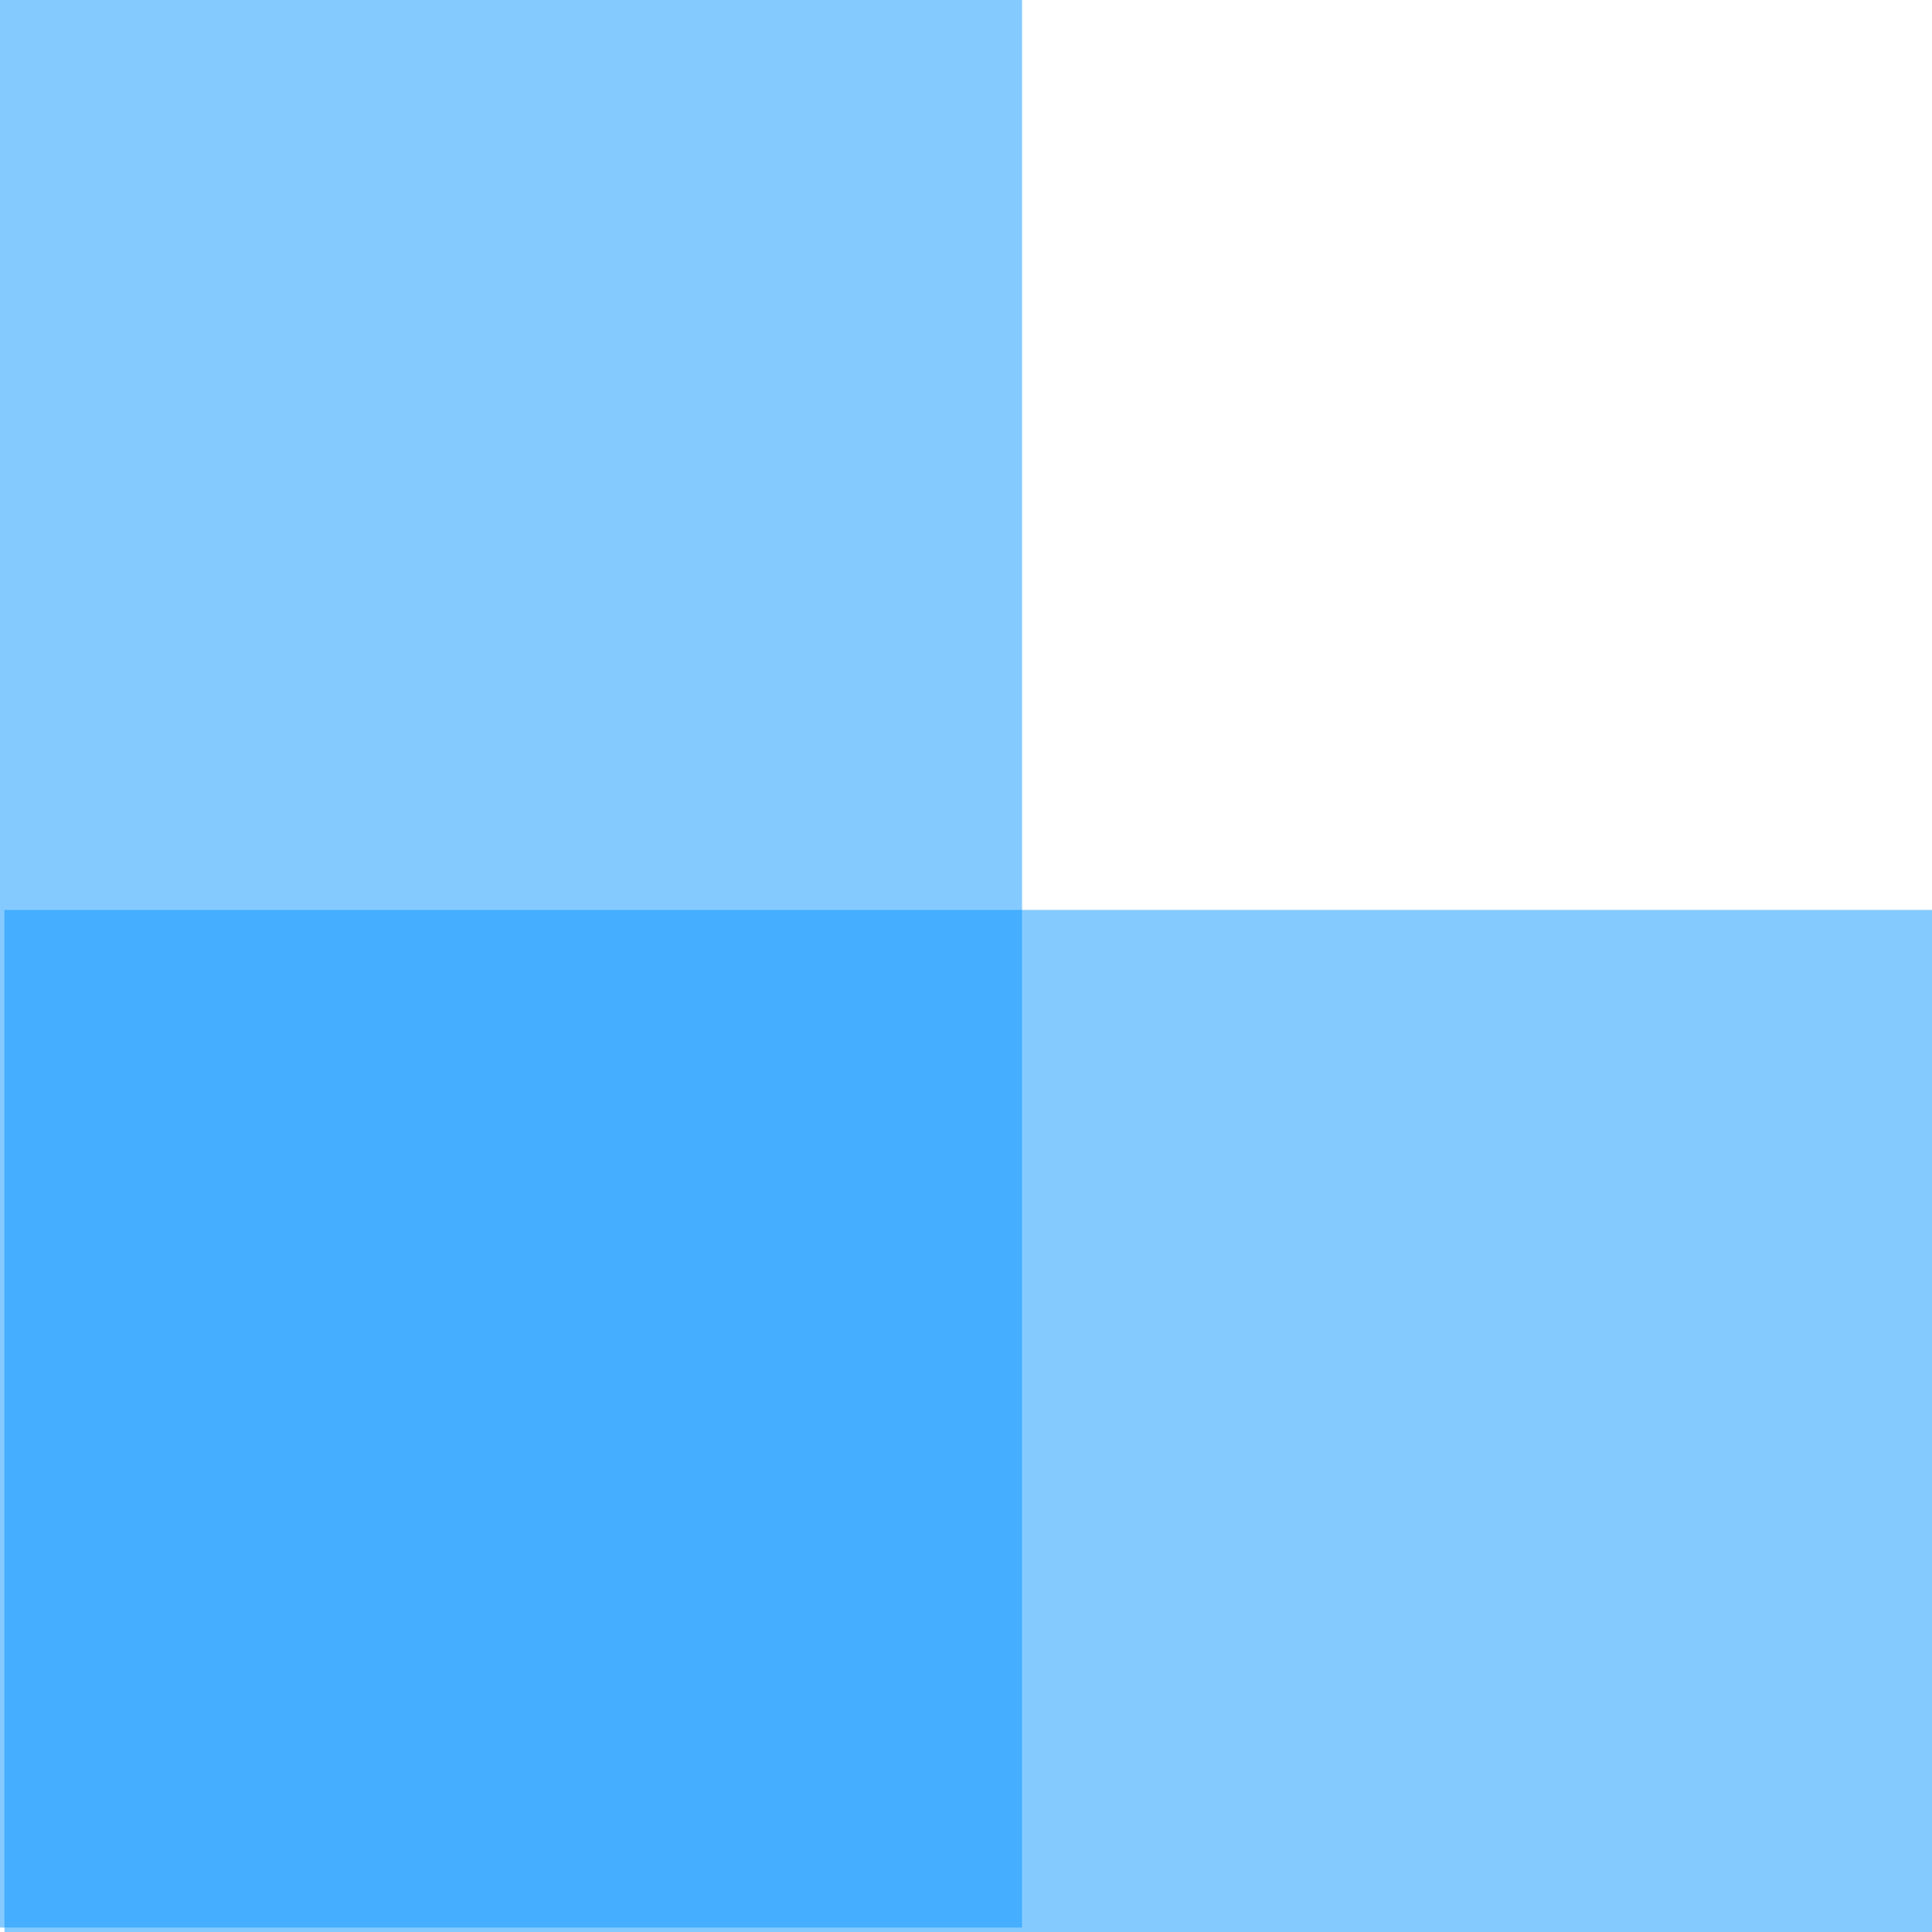<svg xmlns="http://www.w3.org/2000/svg" width="185.577" height="185.577" viewBox="0 0 185.577 185.577"><rect width="98.171" height="185.146" transform="translate(0)" fill="#0090ff" opacity="0.28"/><rect width="98.171" height="185.146" transform="translate(185.577 87.406) rotate(90)" fill="#0090ff" opacity="0.28"/><rect width="98.171" height="185.146" transform="translate(185.577 87.406) rotate(90)" fill="#0090ff" opacity="0.28"/><rect width="98.171" height="185.146" transform="translate(0)" fill="#0090ff" opacity="0.28"/></svg>